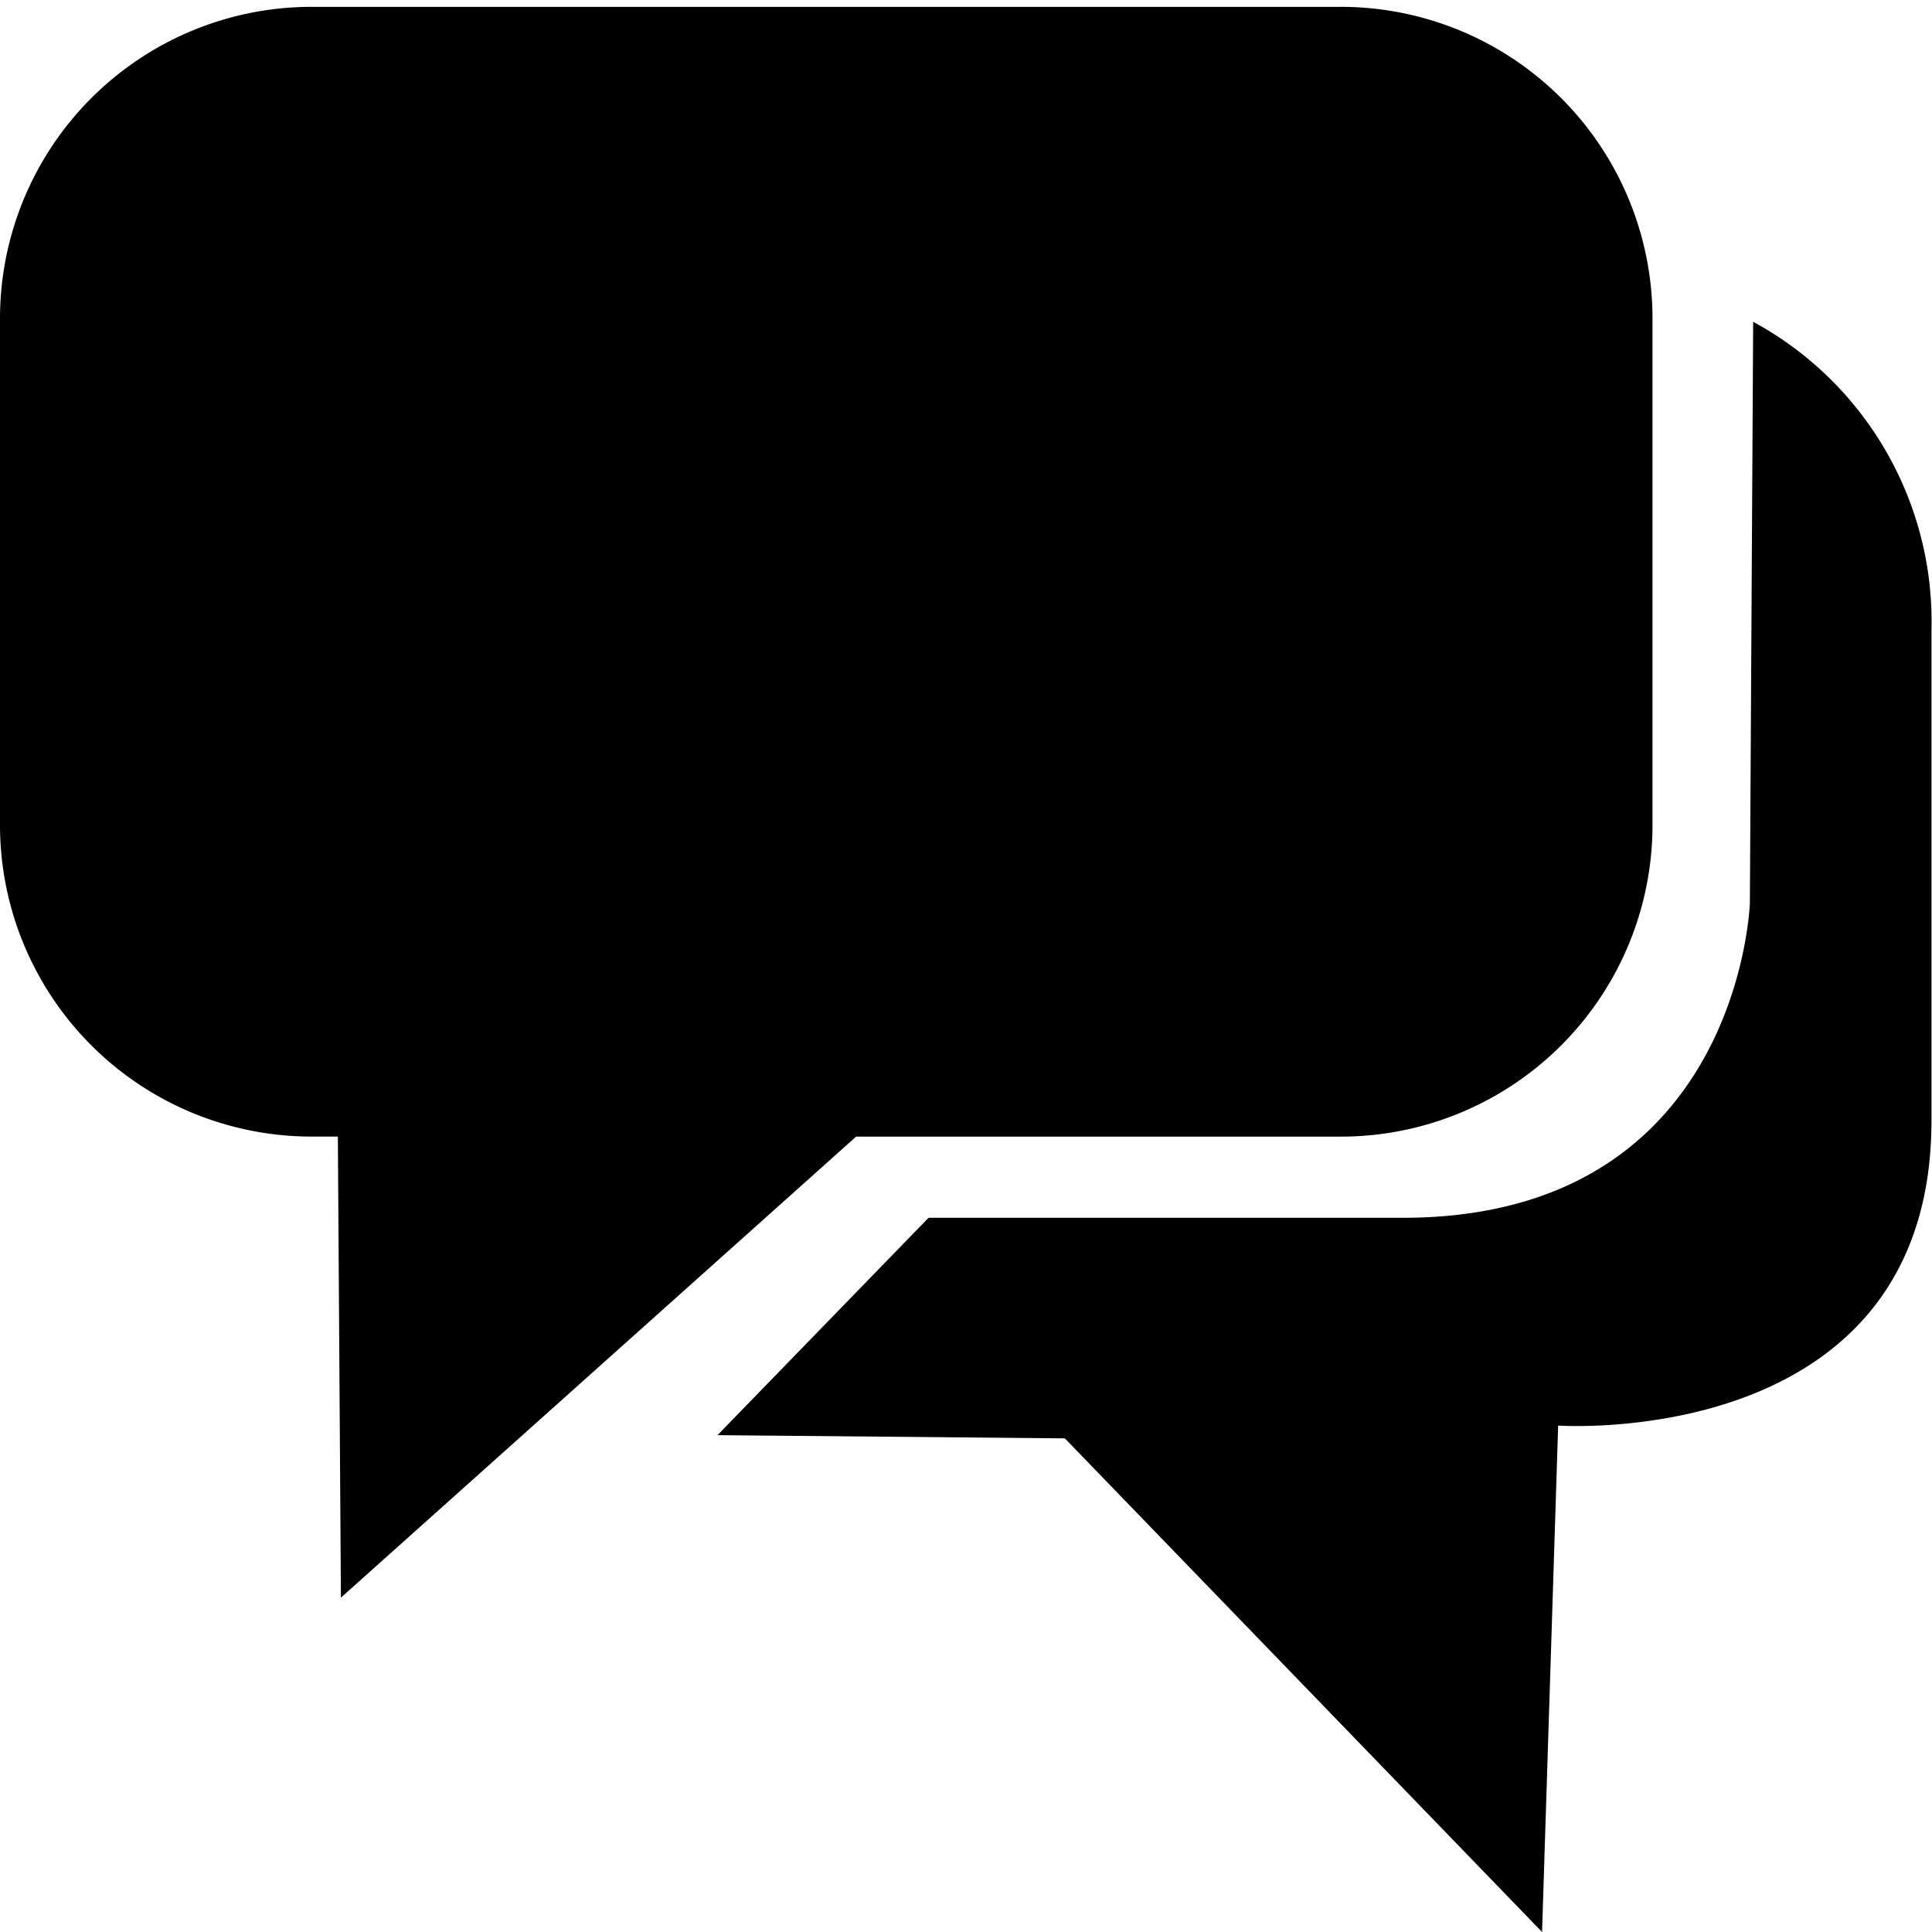 <svg width="48" height="48" viewBox="0 0 48 48" fill="none" xmlns="http://www.w3.org/2000/svg">
    <path d="M43.557,7.822l-.082,14.44s-.242,7.824-8.629,7.824H23.069l-5.243,5.4,8.63.08L38.312,47.83l.4-12.582s9.275.645,9.275-7.582V15.486a8.472,8.472,0,0,0-4.435-7.664M33.312,28.069a7.743,7.743,0,0,0,7.744-7.742V7.744A7.744,7.744,0,0,0,33.312,0H7.744A7.744,7.744,0,0,0,0,7.744V20.326a7.743,7.743,0,0,0,7.744,7.742h.65L8.47,39.523l12.8-11.454Z" transform="translate(0 0.17)" fill="currentColor" />
</svg>
